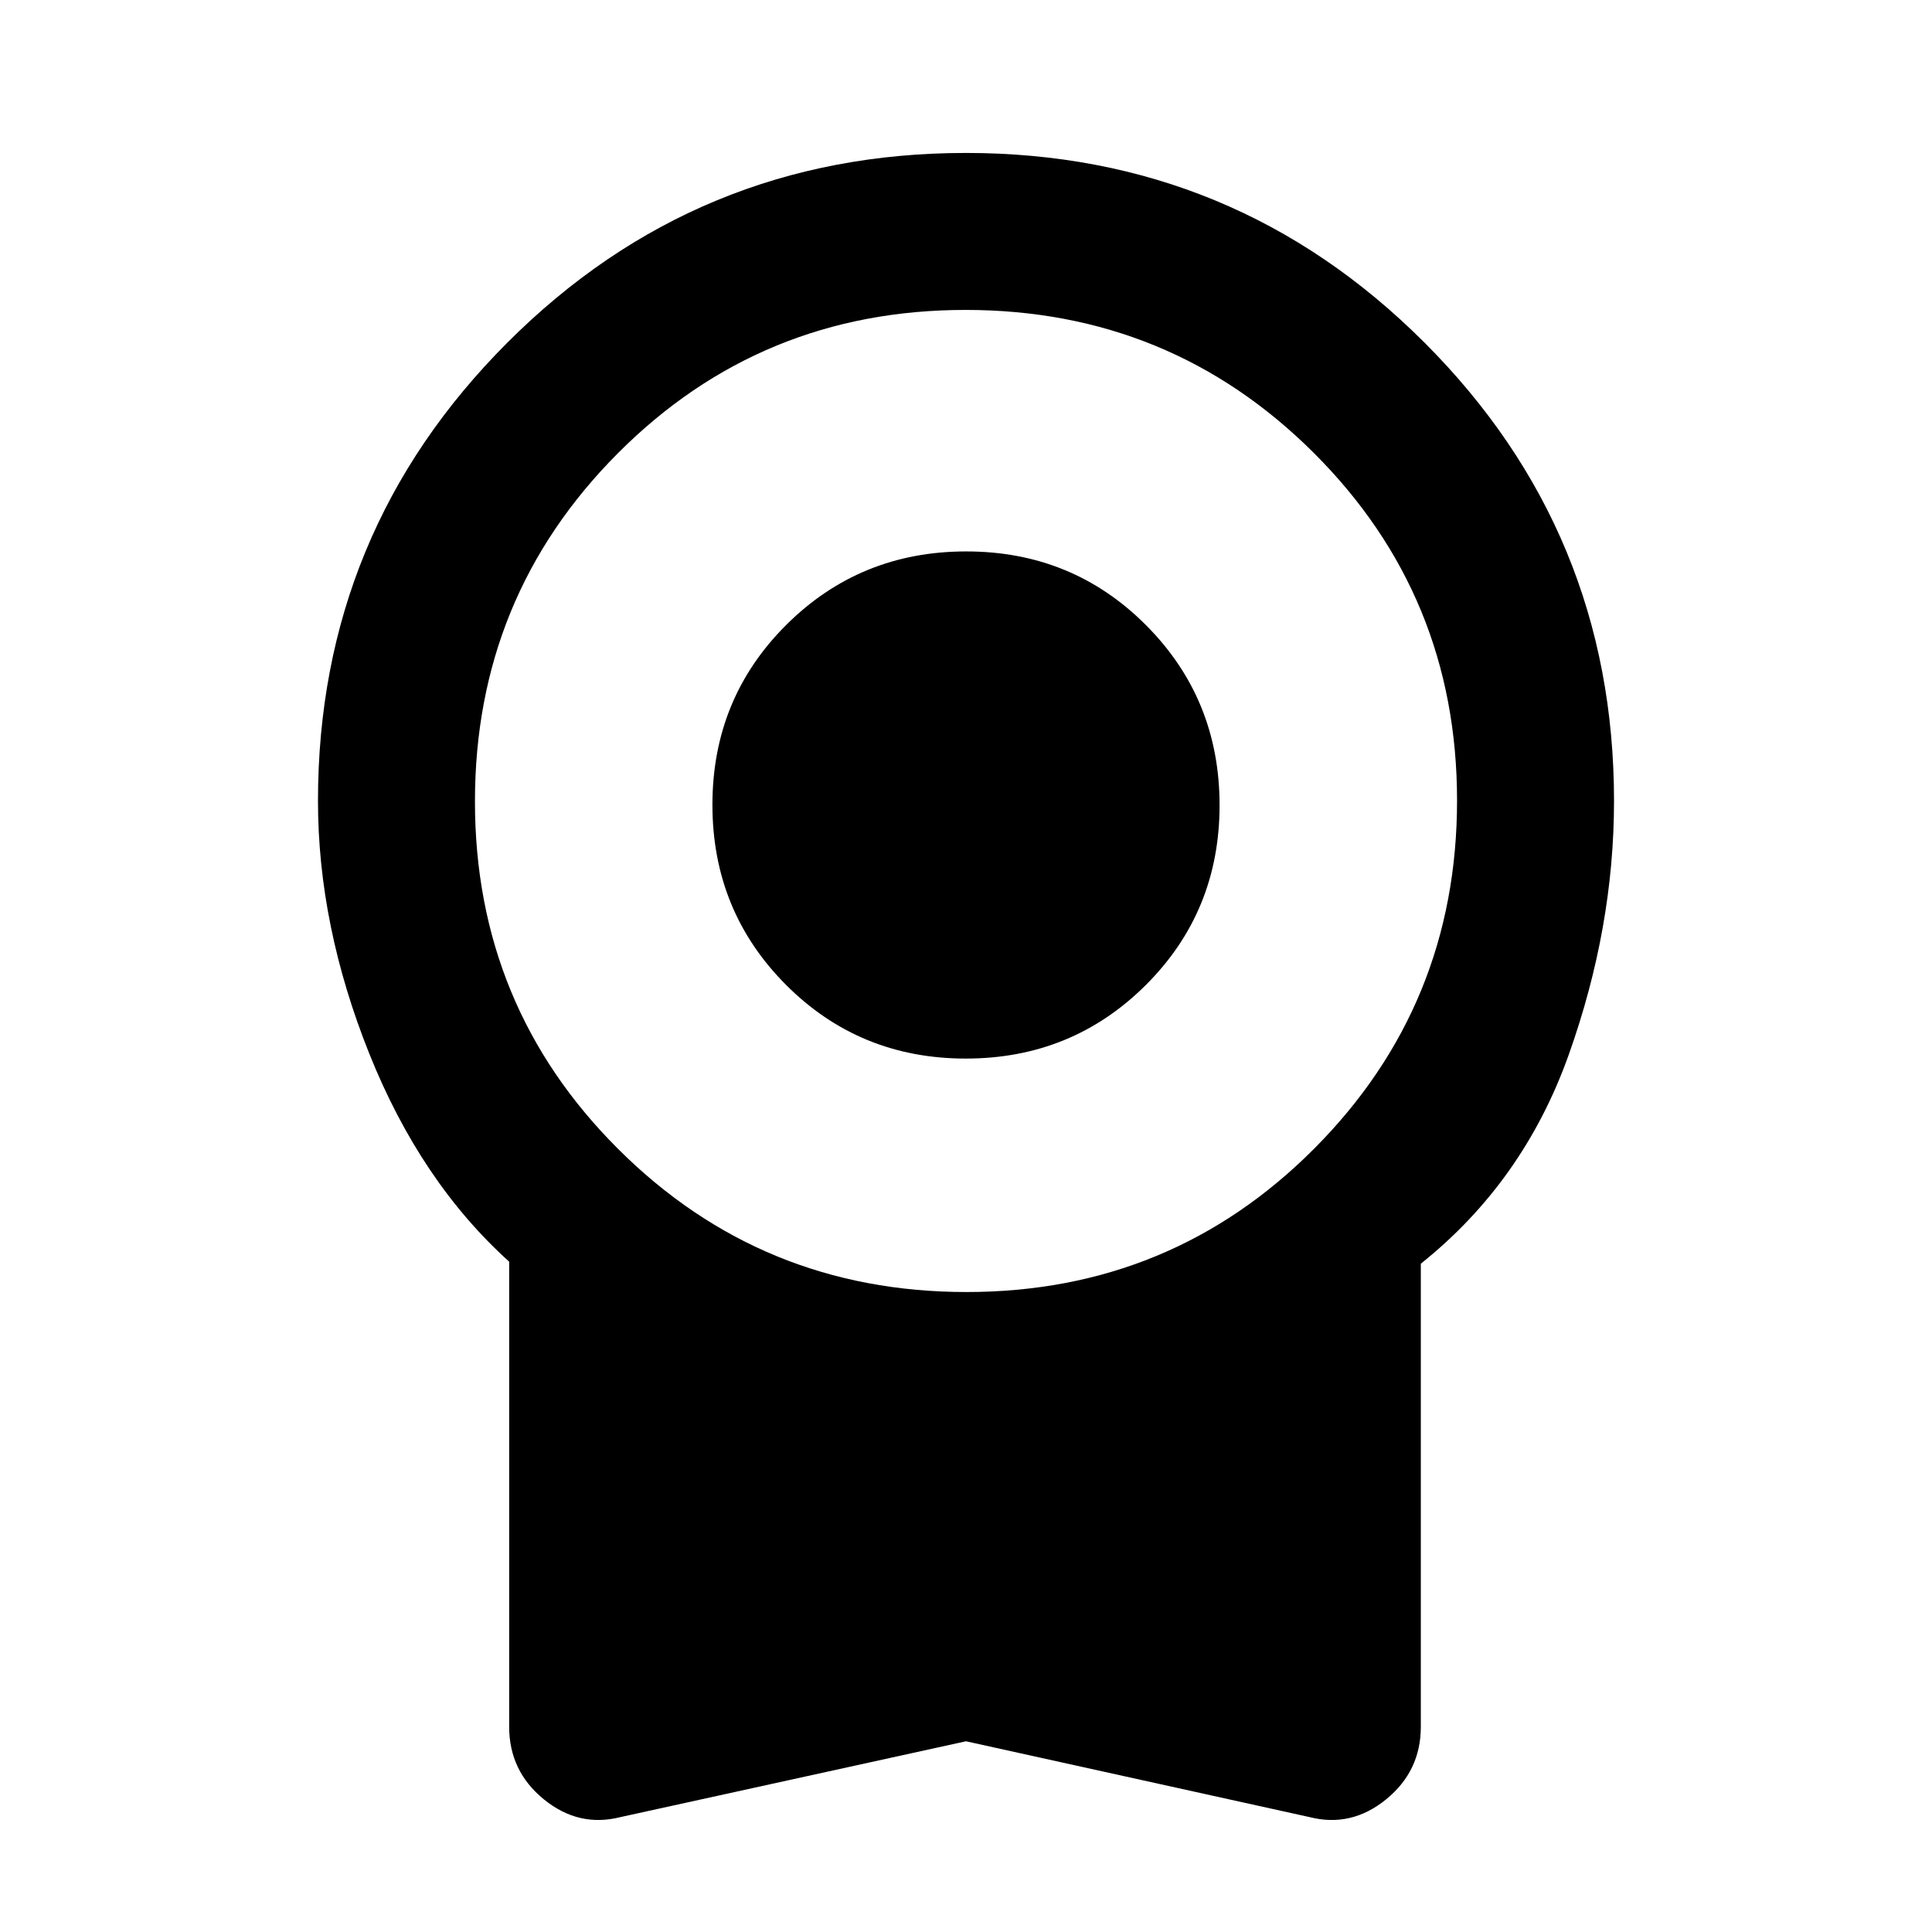 <svg xmlns="http://www.w3.org/2000/svg" height="20" viewBox="0 -960 960 960" width="20"><path d="M479.882-434.001q-52.804 0-89.343-36.656-36.538-36.656-36.538-89.461 0-52.804 36.656-89.343 36.656-36.538 89.461-36.538 52.804 0 89.343 36.656 36.538 36.656 36.538 89.461 0 52.804-36.656 89.343-36.656 36.538-89.461 36.538ZM480-94.771 308.232-57.079q-20.692 5.23-37.961-8.811-17.27-14.042-17.27-36.112v-231.076q-44-39.692-69.5-103.348-25.5-63.657-25.5-125.574 0-133.624 94.17-227.811 94.169-94.188 227.768-94.188t227.829 94.188Q801.999-695.624 801.999-562q0 62.917-22.5 126.074-22.5 63.156-73.5 103.848v230.076q0 22.07-17.27 36.112-17.269 14.042-37.961 8.811L480-94.771ZM480.235-318Q582-318 653-389.235q71-71.236 71-173Q724-664 652.765-735q-71.236-71-173-71Q378-806 307-734.765q-71 71.236-71 173Q236-460 307.235-389q71.236 71 173 71Z"/></svg>